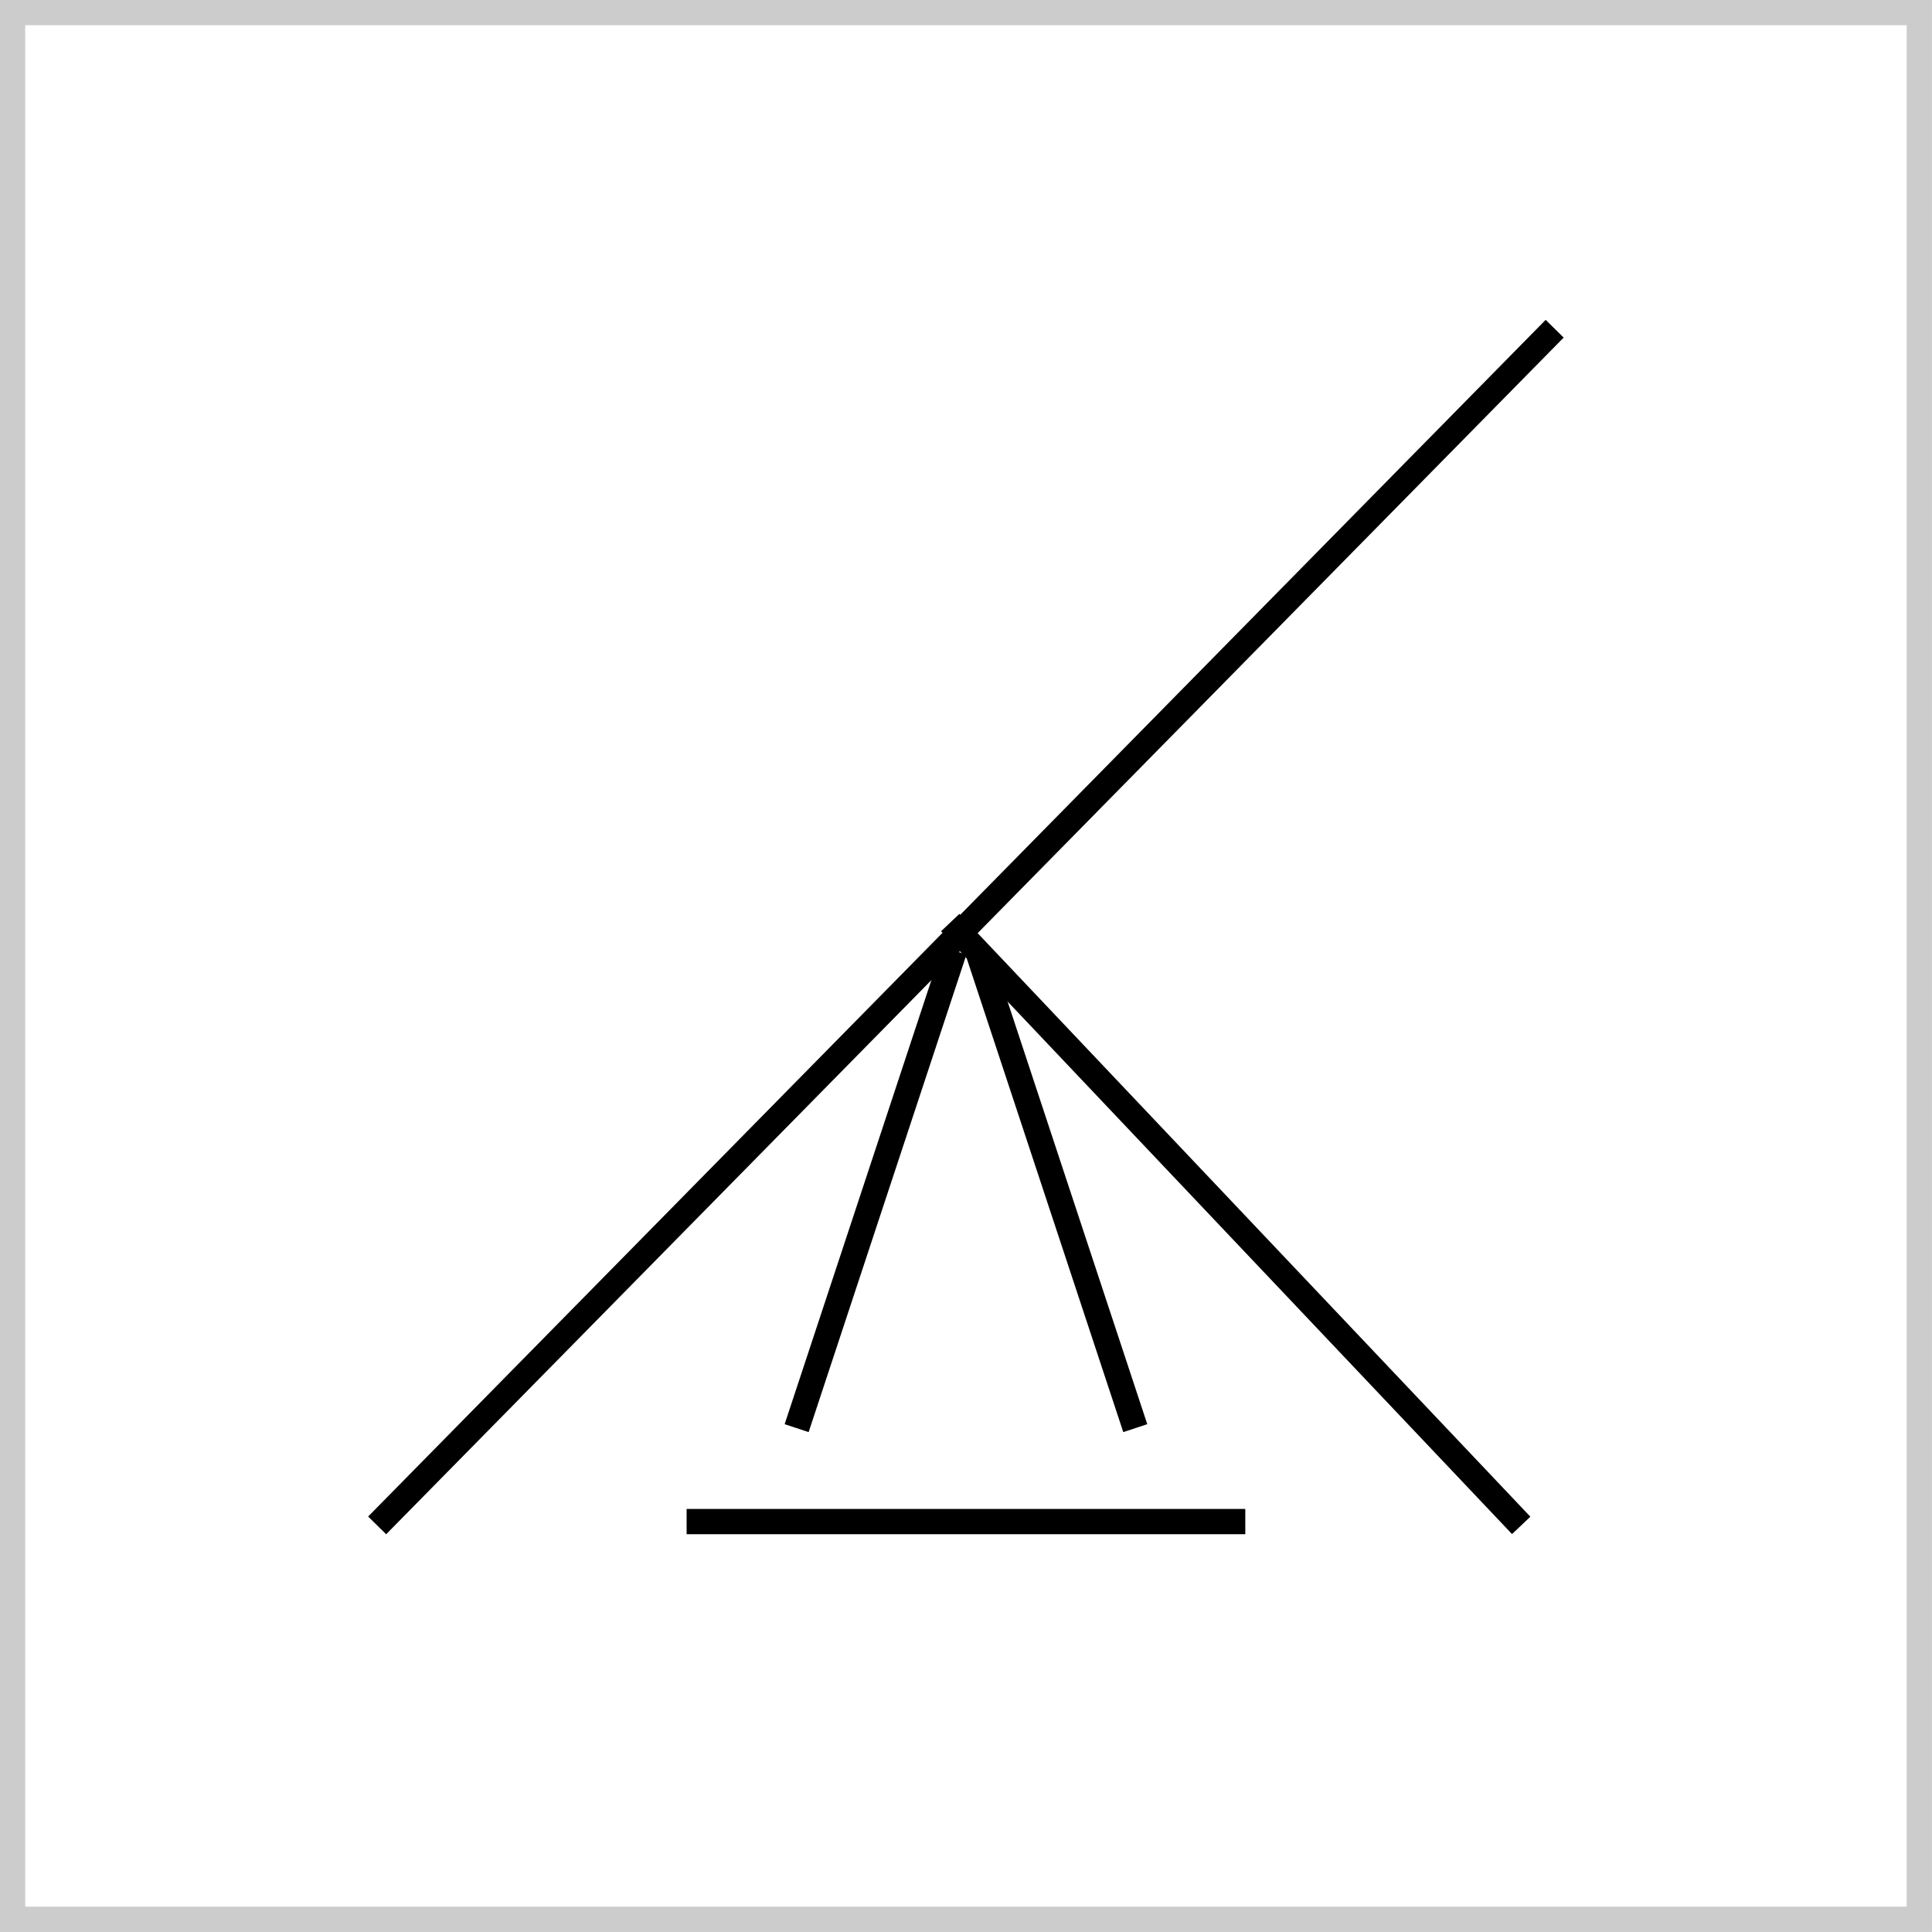 <?xml version="1.0" encoding="UTF-8" standalone="no"?>
<!-- Created with Inkscape (http://www.inkscape.org/) -->

<svg
   width="20.265mm"
   height="20.265mm"
   viewBox="0 0 20.265 20.265"
   version="1.1"
   id="svg5"
   inkscape:version="1.2.2 (732a01da63, 2022-12-09)"
   sodipodi:docname="P4tog.svg"
   xmlns:inkscape="http://www.inkscape.org/namespaces/inkscape"
   xmlns:sodipodi="http://sodipodi.sourceforge.net/DTD/sodipodi-0.dtd"
   xmlns="http://www.w3.org/2000/svg"
   xmlns:svg="http://www.w3.org/2000/svg">
  <sodipodi:namedview
     id="namedview7"
     pagecolor="#ffffff"
     bordercolor="#000000"
     borderopacity="0.25"
     inkscape:showpageshadow="2"
     inkscape:pageopacity="0.0"
     inkscape:pagecheckerboard="0"
     inkscape:deskcolor="#d1d1d1"
     inkscape:document-units="mm"
     showgrid="false"
     inkscape:zoom="6.7277216"
     inkscape:cx="-14.938192"
     inkscape:cy="41.172928"
     inkscape:window-width="1720"
     inkscape:window-height="1369"
     inkscape:window-x="2552"
     inkscape:window-y="-5"
     inkscape:window-maximized="1"
     inkscape:current-layer="layer1" />
  <defs
     id="defs2" />
  <g
     inkscape:label="Layer 1"
     inkscape:groupmode="layer"
     id="layer1"
     transform="translate(-25.018,-29.245)">
    <rect
       style="fill:none;stroke:#cccccc;stroke-width:0.265"
       id="rect111"
       width="20"
       height="20"
       x="25.15"
       y="29.377" />
    <path
       id="path2443"
       style="fill:none;stroke:#000000;stroke-width:0.265"
       d="m 35.271,39.217 1.655,5.008 m -1.897,-5.008 -1.655,5.008"
       sodipodi:nodetypes="cccc" />
    <path
       id="path234"
       style="fill:none;stroke:#000000;stroke-width:0.265"
       d="m 34.985,38.922 5.989,6.323 m 0.351,-12.552 -12.351,12.552" />
    <path
       style="fill:none;stroke:#000000;stroke-width:0.265;stroke-dasharray:none;stroke-dashoffset:0"
       d="m 32.22,45.205 h 5.86"
       id="path230" />
  </g>
</svg>

